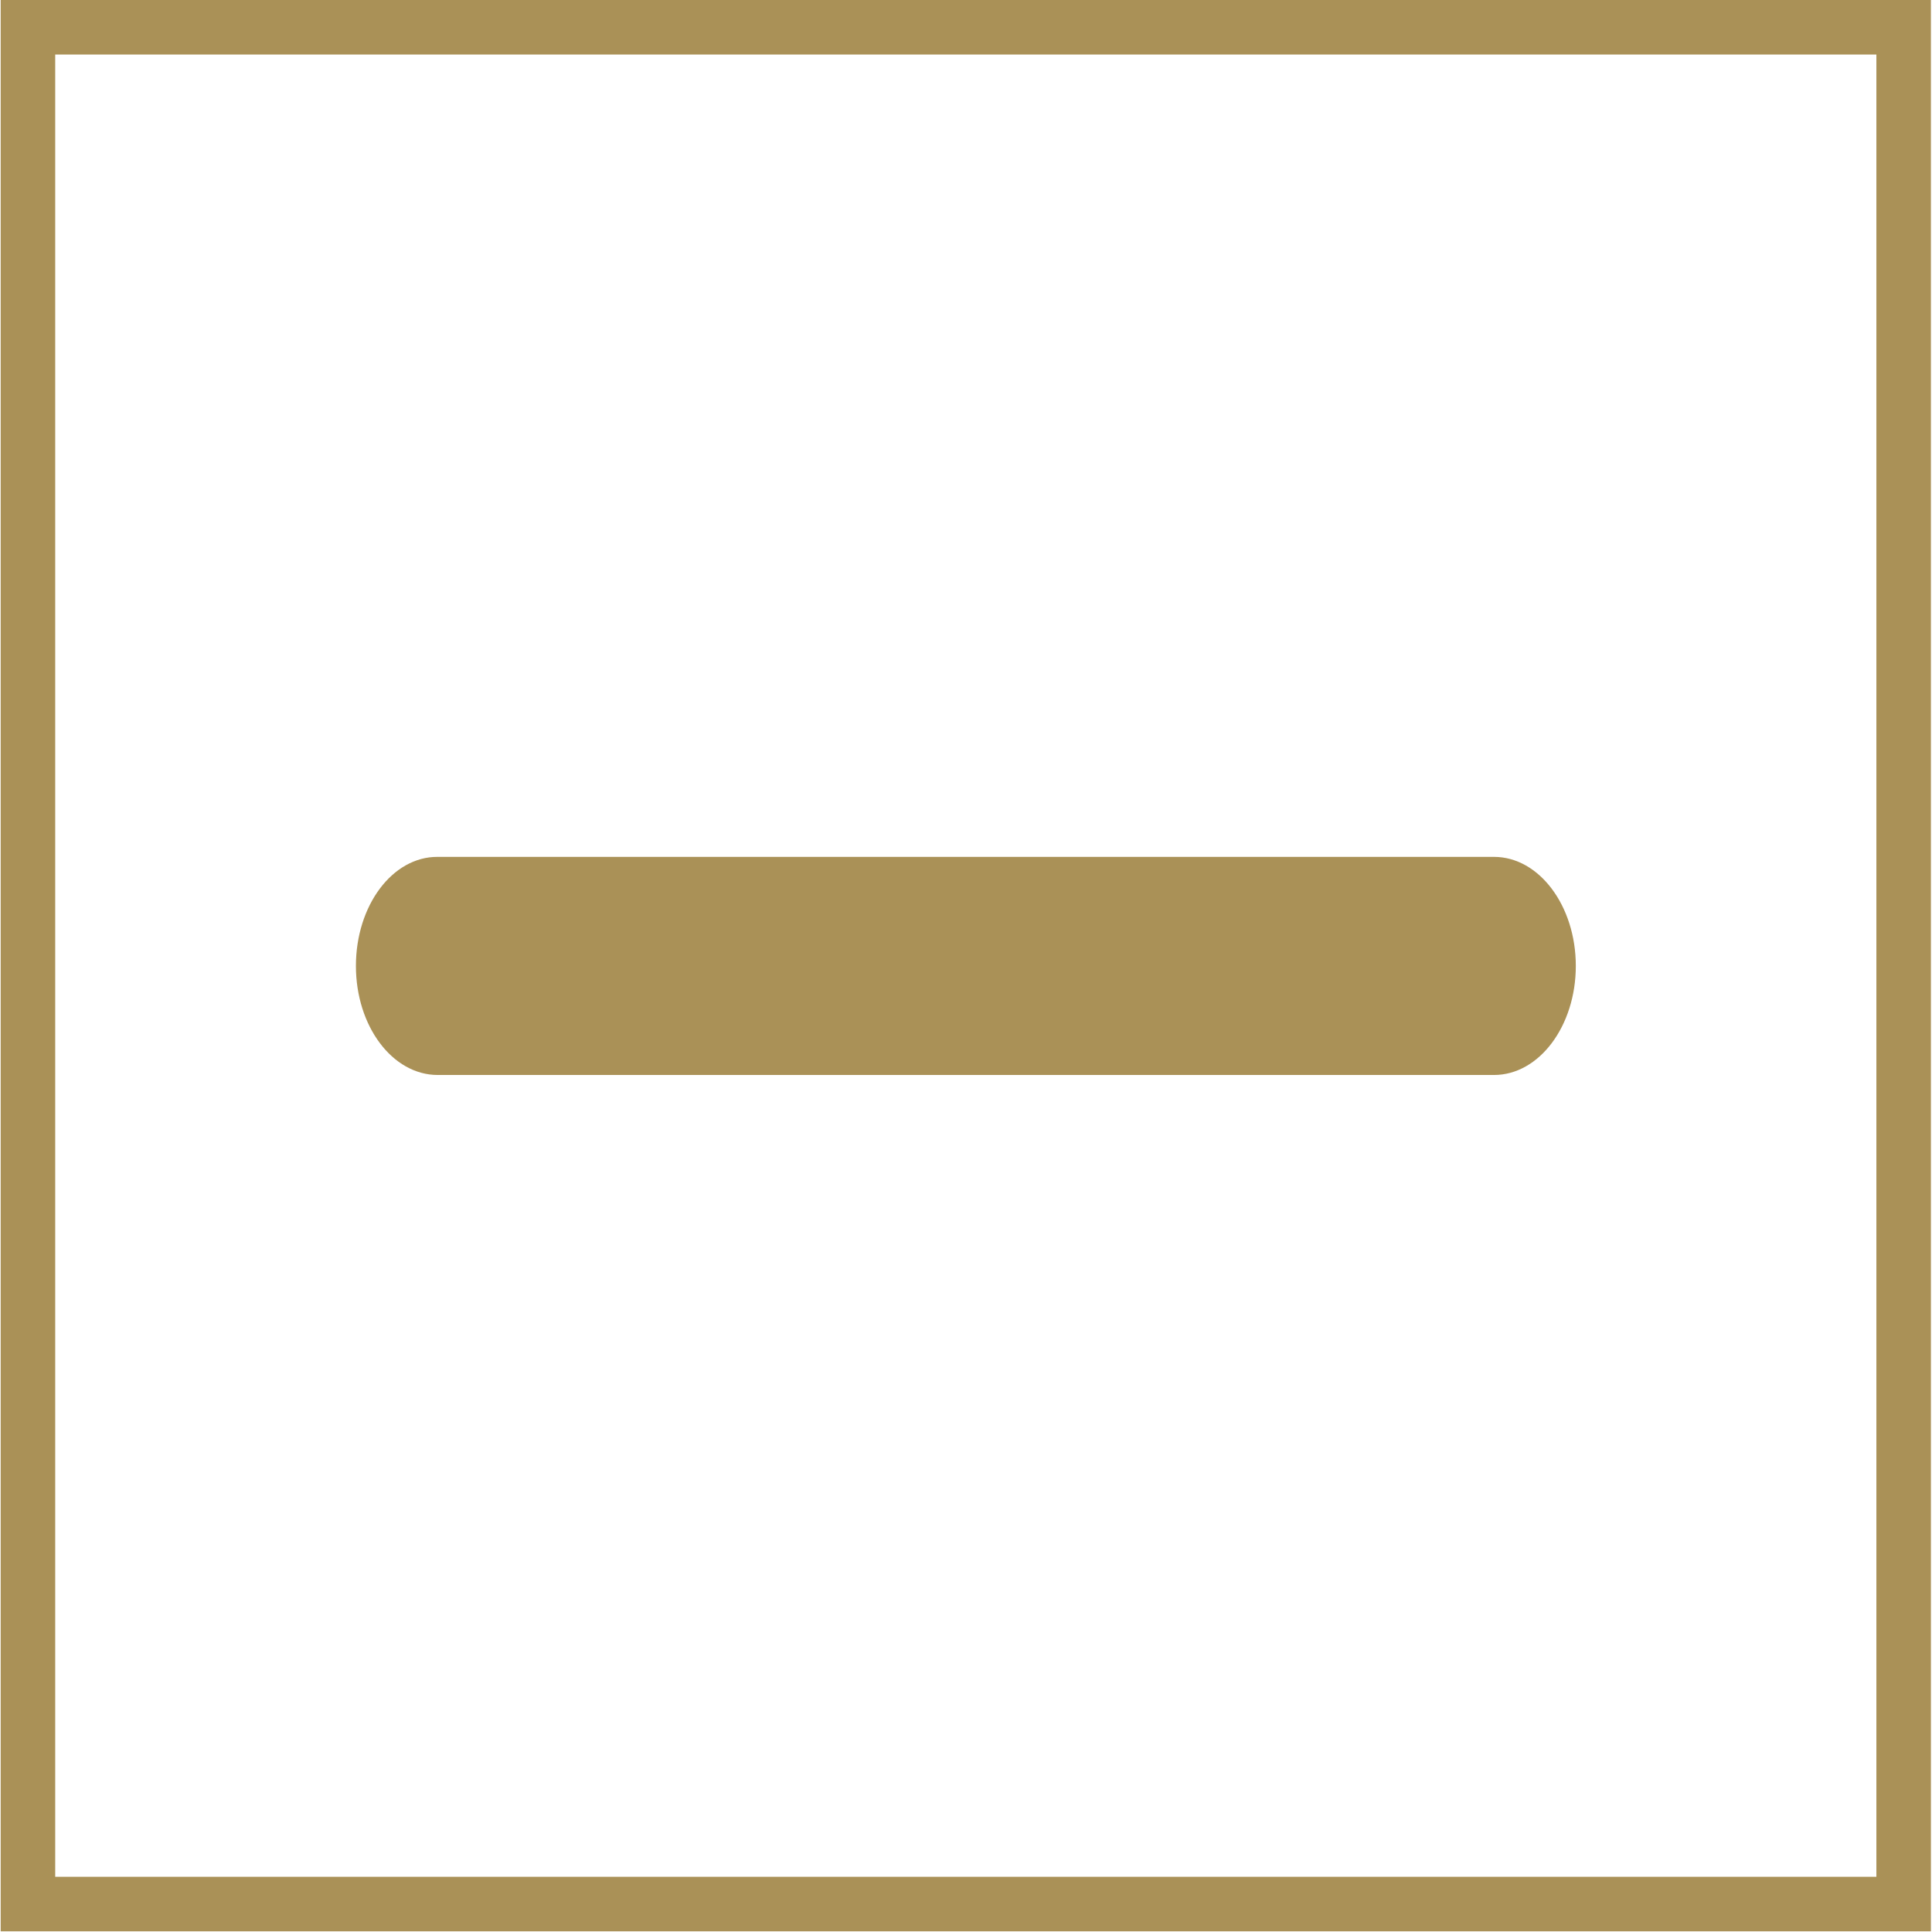 <svg id="Слой_1" data-name="Слой 1" xmlns="http://www.w3.org/2000/svg" viewBox="0 0 141.73 141.73"><defs><style>.cls-1{fill:#aa9157;}</style></defs><title>Icons GS </title><path class="cls-1" d="M26.11,70.86c0,4.42,2.68,8,6,8h77.49c3.31,0,6-3.59,6-8s-2.69-8-6-8H32.1C28.79,62.84,26.11,66.43,26.11,70.86Z"/><path class="cls-1" d="M137.65,4V137.68H4.05V4h133.6m4-4H.05V141.68h141.6V0Z"/></svg>